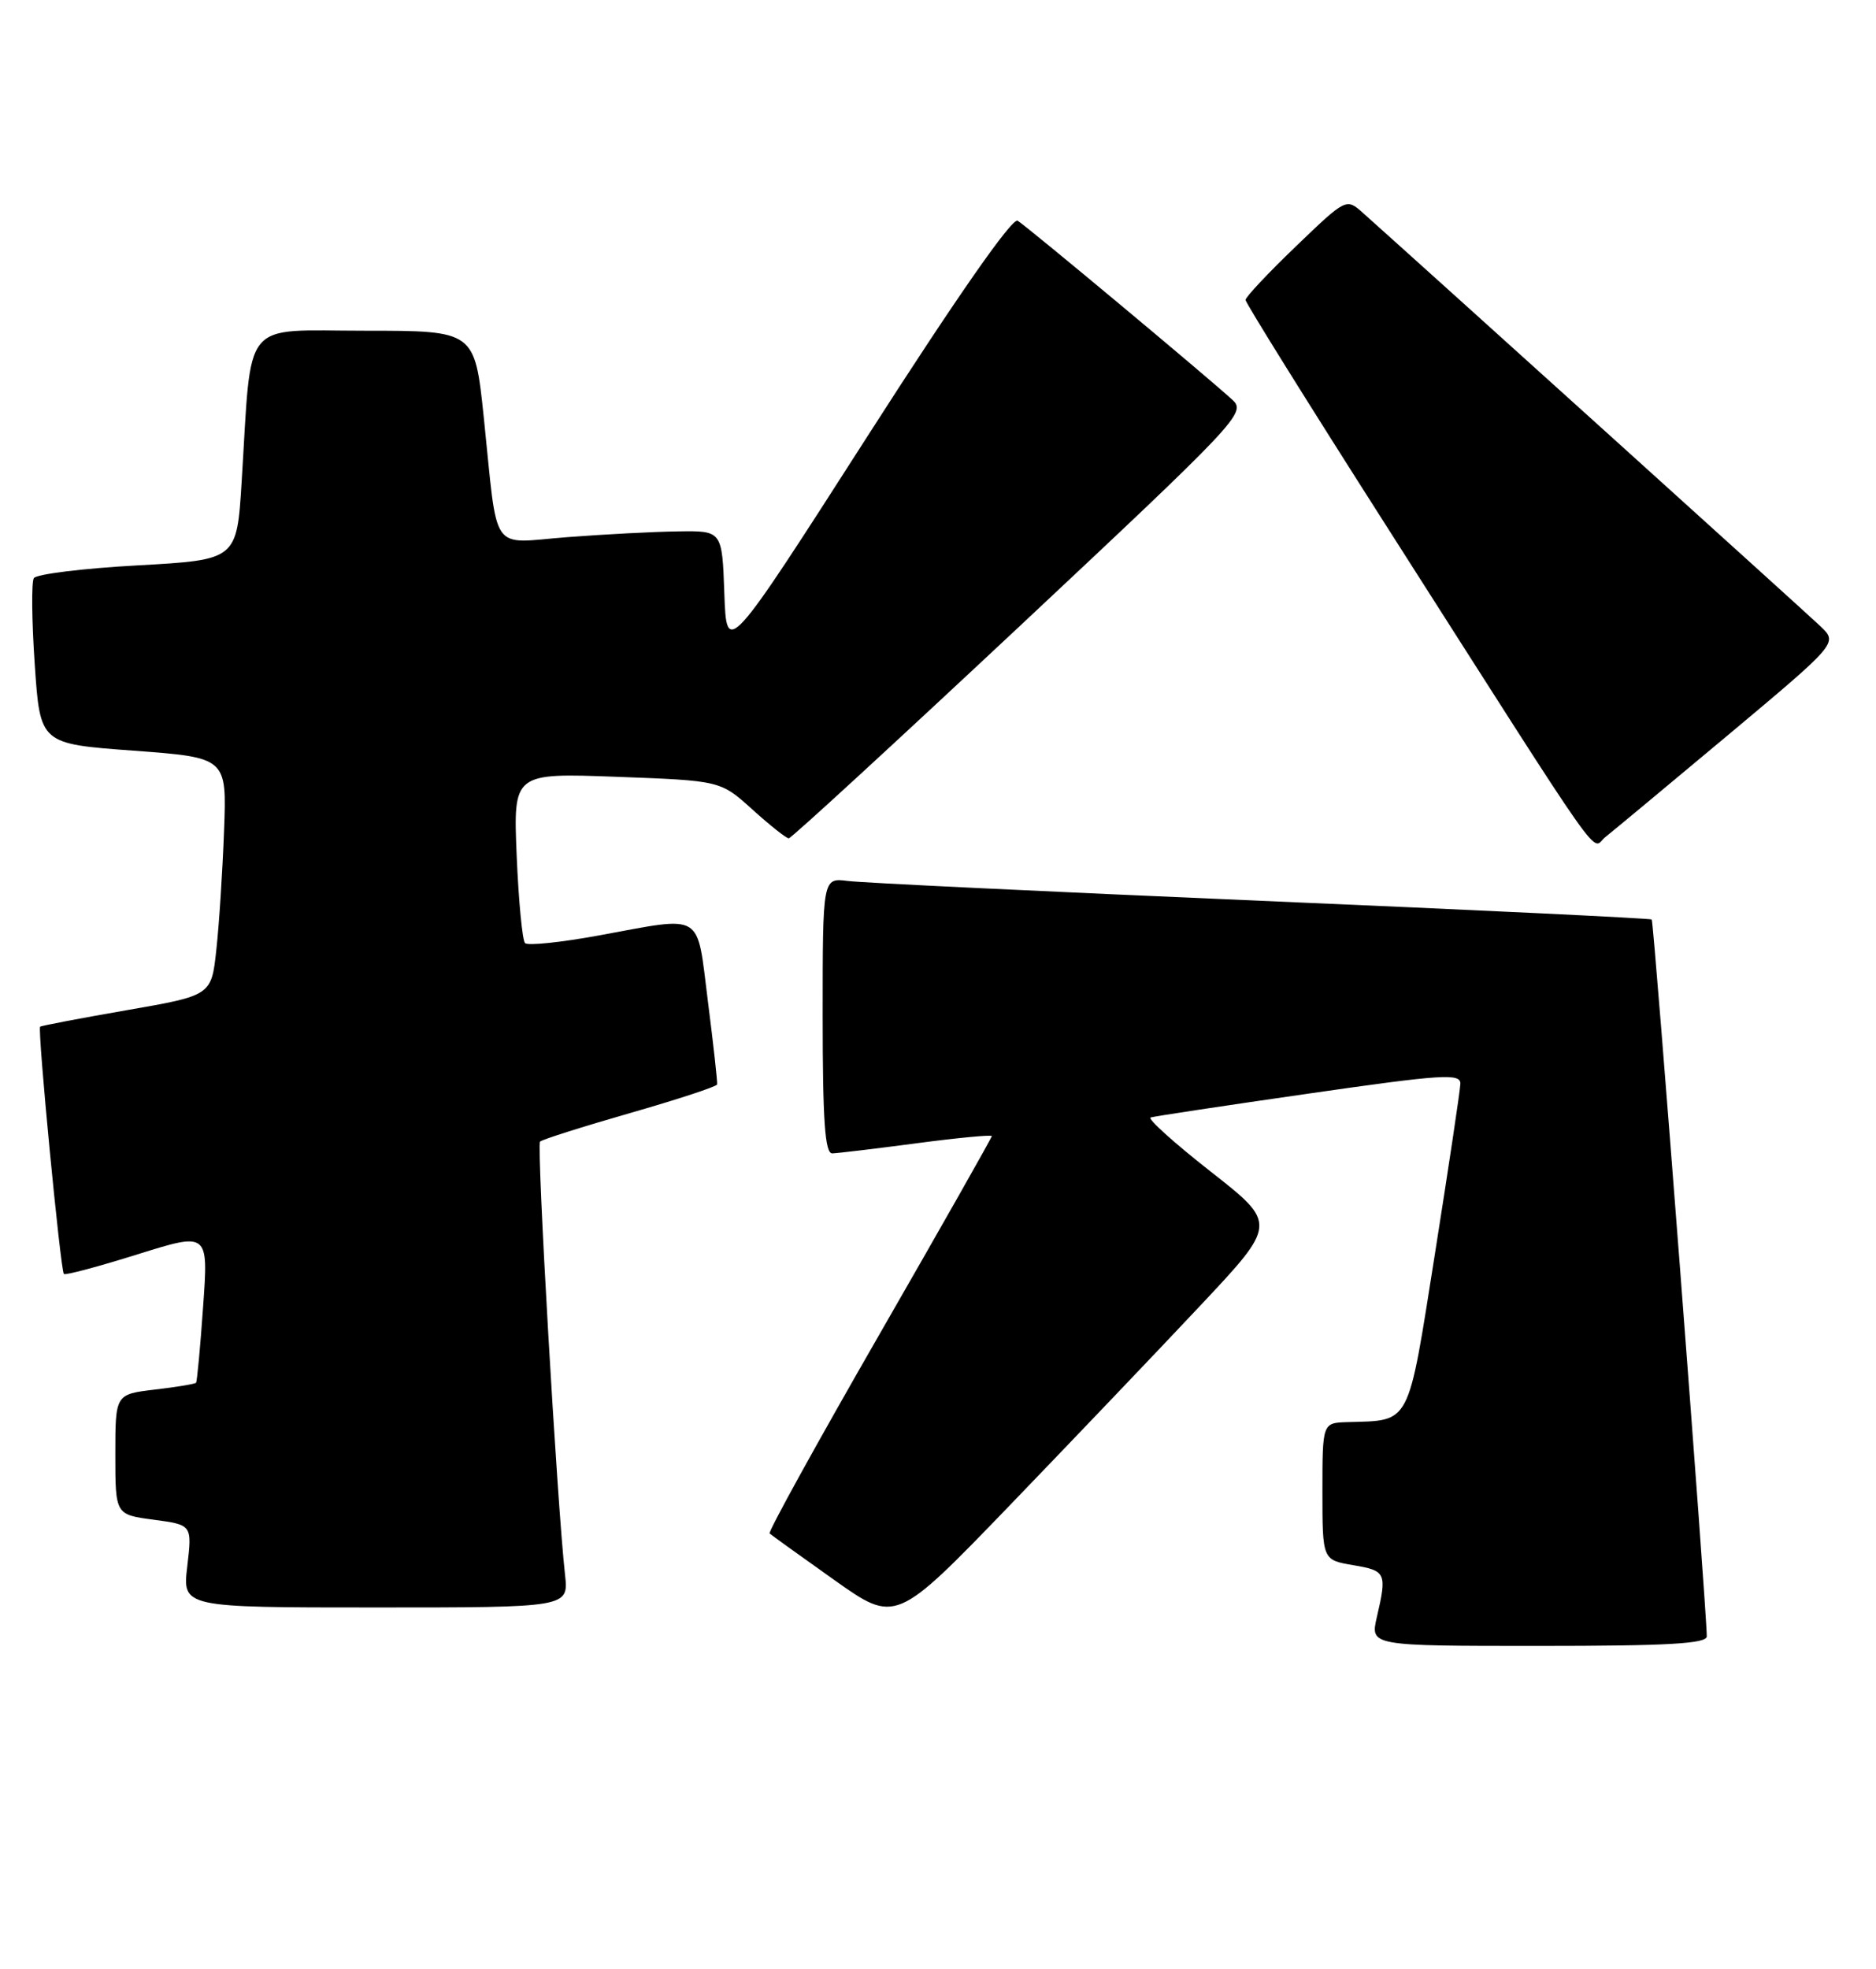 <?xml version="1.0" encoding="UTF-8" standalone="no"?>
<!DOCTYPE svg PUBLIC "-//W3C//DTD SVG 1.1//EN" "http://www.w3.org/Graphics/SVG/1.1/DTD/svg11.dtd" >
<svg xmlns="http://www.w3.org/2000/svg" xmlns:xlink="http://www.w3.org/1999/xlink" version="1.1" viewBox="0 0 244 256">
 <g >
 <path fill="currentColor"
d=" M 221.99 212.75 C 221.96 208.95 215.11 119.79 214.83 119.55 C 214.65 119.40 191.78 118.30 164.00 117.12 C 136.22 115.93 112.04 114.78 110.25 114.54 C 107.00 114.13 107.00 114.13 107.00 132.06 C 107.00 145.77 107.30 149.99 108.25 149.96 C 108.94 149.94 113.89 149.35 119.25 148.64 C 124.61 147.93 129.00 147.52 129.00 147.71 C 129.00 147.91 122.41 159.54 114.35 173.55 C 106.29 187.56 99.87 199.19 100.10 199.38 C 100.32 199.58 104.10 202.30 108.50 205.42 C 116.50 211.09 116.50 211.09 131.26 195.80 C 139.37 187.38 150.54 175.69 156.07 169.80 C 166.12 159.11 166.12 159.11 157.47 152.33 C 152.72 148.61 149.20 145.44 149.66 145.29 C 150.12 145.14 159.39 143.74 170.25 142.18 C 187.69 139.67 189.99 139.53 189.94 140.92 C 189.91 141.79 188.42 151.71 186.64 162.97 C 183.05 185.65 183.57 184.65 175.25 184.90 C 172.00 185.00 172.00 185.00 172.00 193.91 C 172.00 202.82 172.00 202.82 176.00 203.50 C 180.28 204.22 180.41 204.51 179.08 210.25 C 178.21 214.00 178.21 214.00 200.11 214.00 C 216.96 214.00 222.00 213.71 221.99 212.75 Z  M 73.49 204.75 C 72.47 195.71 69.77 148.89 70.24 148.43 C 70.51 148.16 75.77 146.49 81.94 144.72 C 88.11 142.95 93.20 141.28 93.27 141.00 C 93.33 140.72 92.80 135.89 92.08 130.25 C 90.57 118.40 91.72 119.10 77.86 121.63 C 72.95 122.53 68.64 122.98 68.29 122.62 C 67.94 122.27 67.45 117.15 67.20 111.24 C 66.76 100.50 66.76 100.50 80.24 101.00 C 93.71 101.50 93.71 101.50 97.86 105.25 C 100.14 107.31 102.27 109.00 102.59 109.00 C 102.91 109.00 116.44 96.56 132.67 81.37 C 160.89 54.93 162.10 53.66 160.34 52.03 C 157.15 49.09 133.55 29.41 132.36 28.70 C 131.65 28.27 124.41 38.65 112.86 56.67 C 94.50 85.31 94.50 85.31 94.21 77.15 C 93.92 69.00 93.92 69.00 88.21 69.09 C 85.07 69.13 78.57 69.47 73.78 69.84 C 63.59 70.62 64.81 72.37 62.92 54.25 C 61.74 43.00 61.74 43.00 47.46 43.00 C 31.22 43.00 32.78 41.09 31.43 62.64 C 30.80 72.79 30.80 72.79 17.89 73.51 C 10.79 73.90 4.72 74.65 4.40 75.17 C 4.08 75.68 4.13 80.74 4.52 86.41 C 5.22 96.71 5.22 96.71 17.36 97.60 C 29.50 98.50 29.50 98.50 29.14 108.00 C 28.95 113.22 28.50 120.18 28.14 123.46 C 27.50 129.43 27.50 129.43 16.50 131.34 C 10.45 132.39 5.37 133.36 5.22 133.49 C 4.85 133.80 7.87 165.20 8.31 165.64 C 8.50 165.83 12.80 164.68 17.88 163.09 C 27.11 160.20 27.11 160.20 26.42 169.85 C 26.05 175.16 25.63 179.63 25.50 179.78 C 25.38 179.94 22.96 180.34 20.14 180.67 C 15.00 181.28 15.00 181.28 15.00 189.10 C 15.00 196.93 15.00 196.93 19.99 197.59 C 24.99 198.26 24.99 198.26 24.36 203.63 C 23.72 209.00 23.72 209.00 48.84 209.00 C 73.96 209.00 73.96 209.00 73.49 204.75 Z  M 224.78 95.55 C 239.05 83.60 239.05 83.60 236.78 81.43 C 234.98 79.71 186.81 36.21 177.30 27.71 C 175.10 25.74 175.10 25.74 168.55 32.03 C 164.95 35.49 162.00 38.62 162.00 39.00 C 162.00 39.37 170.16 52.47 180.13 68.09 C 209.77 114.54 206.84 110.37 208.79 108.84 C 209.73 108.10 216.92 102.12 224.78 95.55 Z "/>
</g>
</svg>